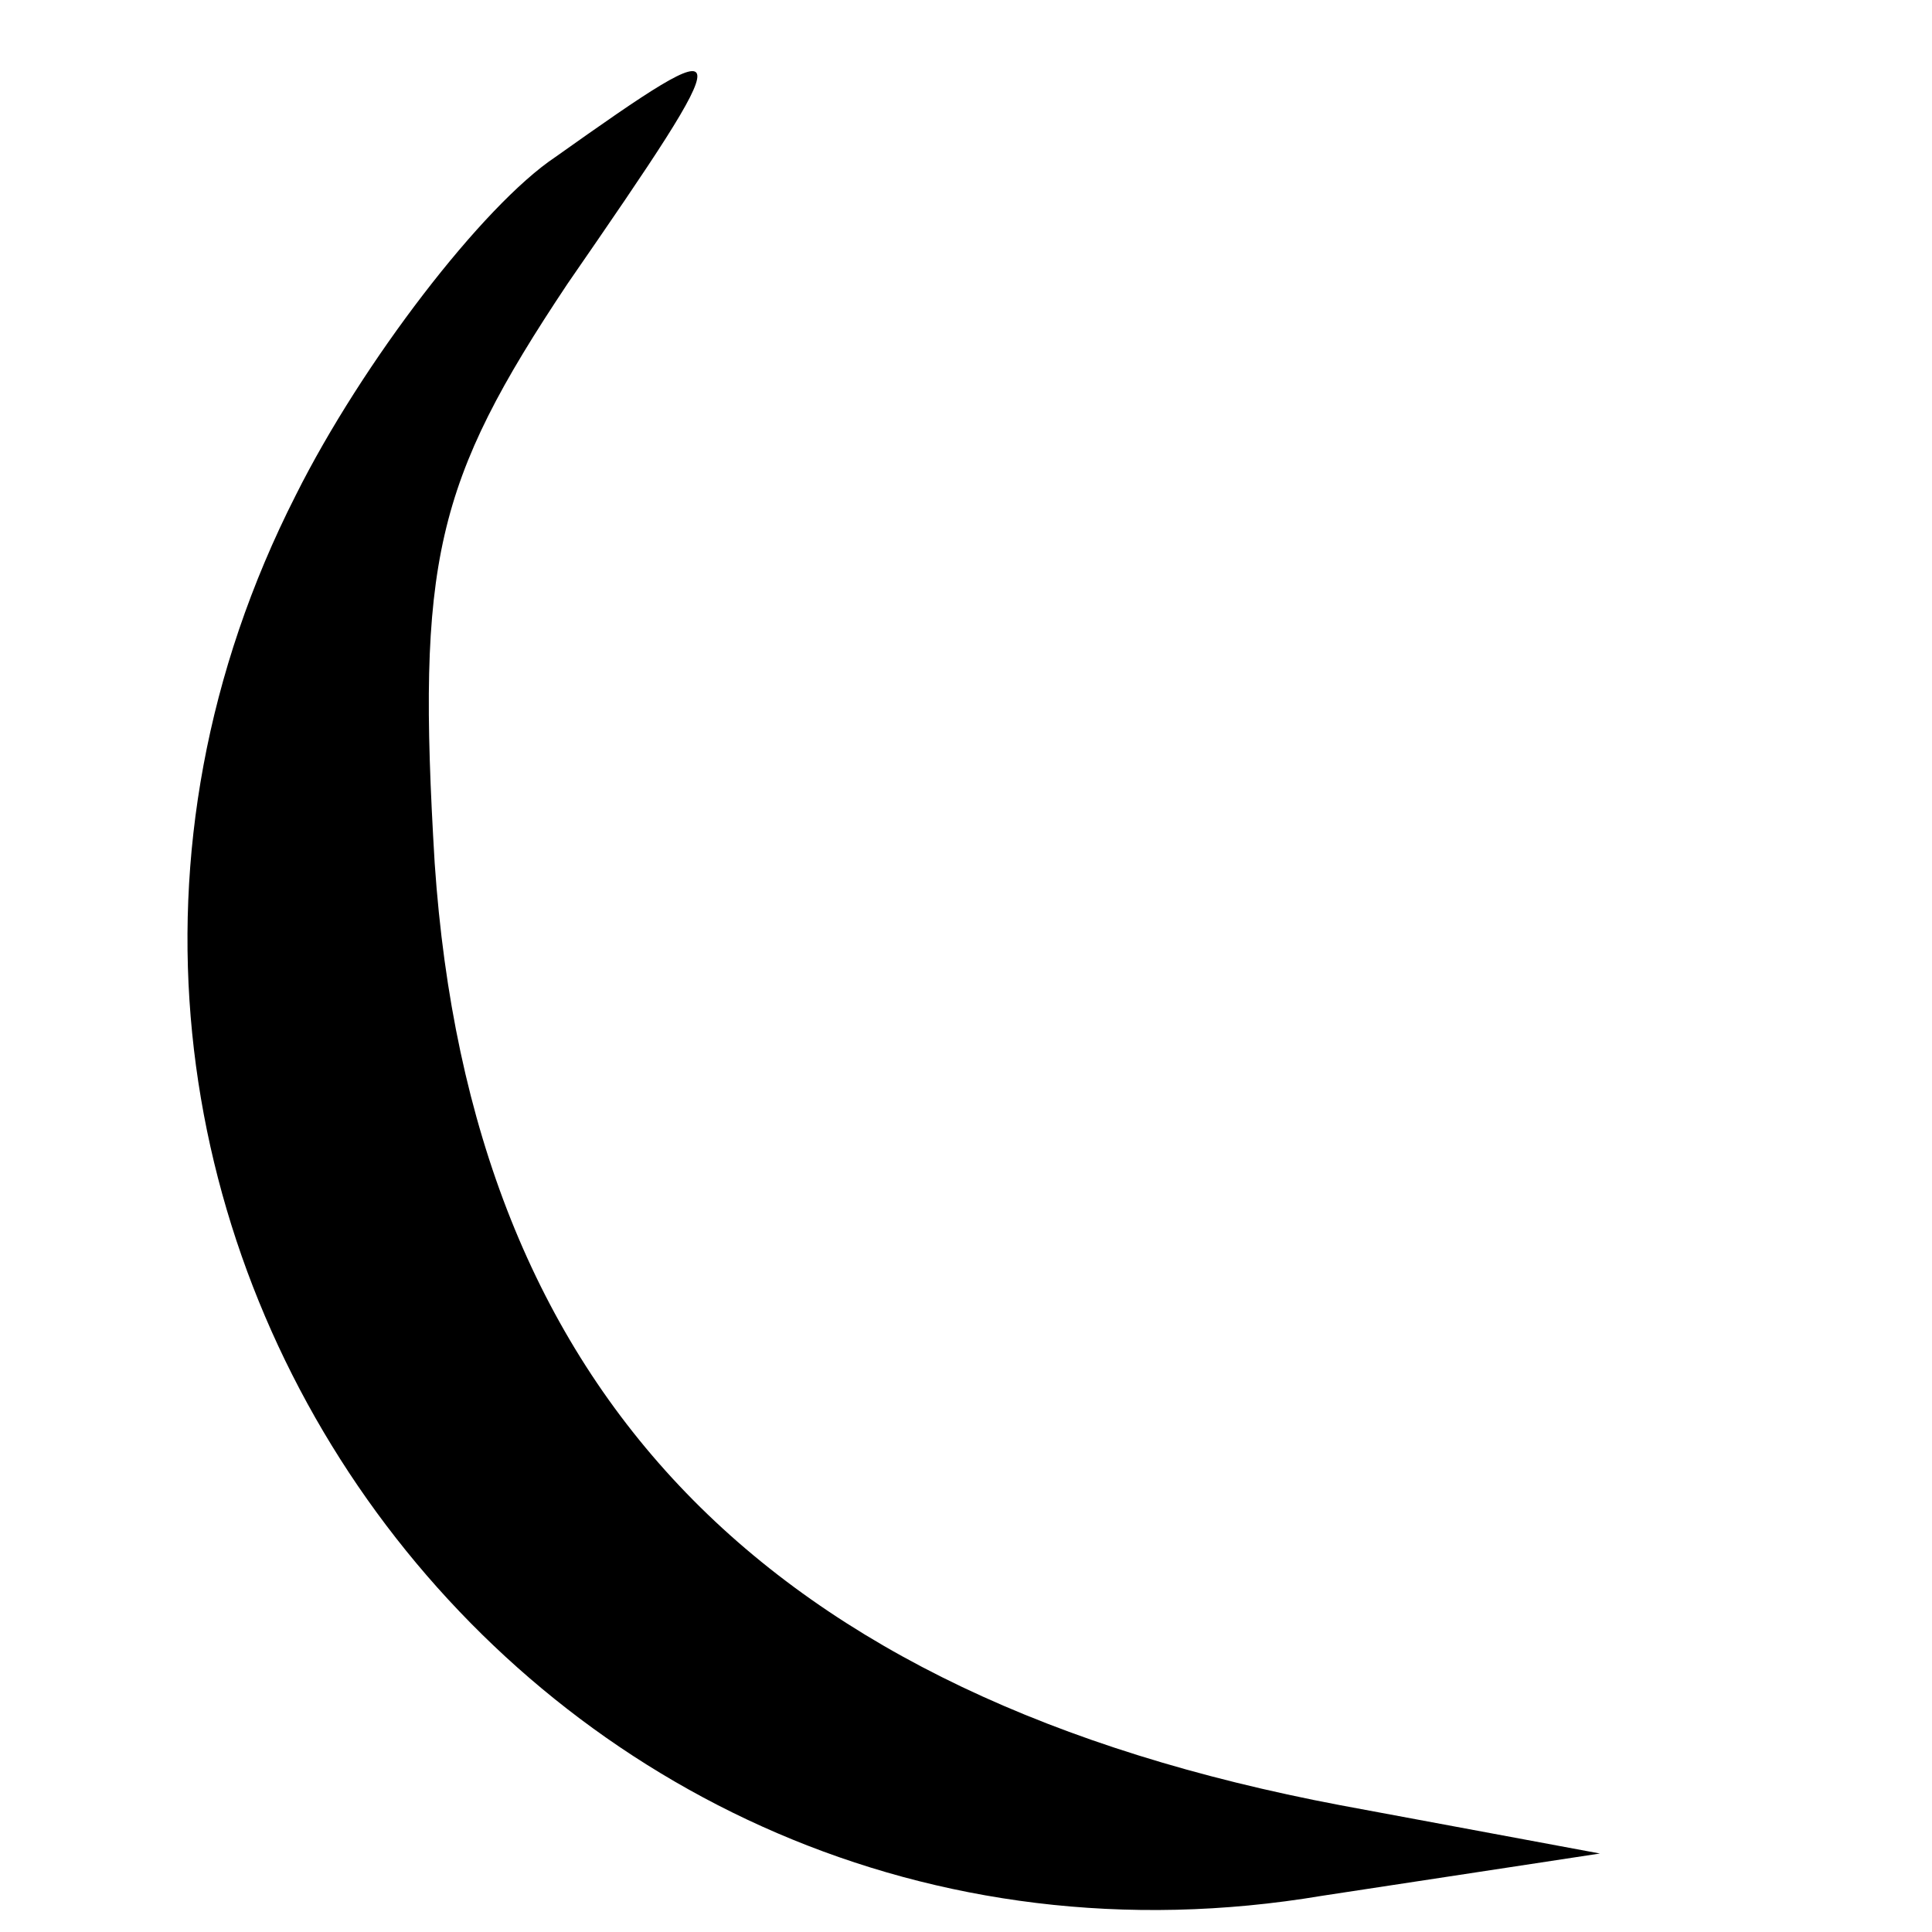 <?xml version="1.0" standalone="no"?>
<!DOCTYPE svg PUBLIC "-//W3C//DTD SVG 20010904//EN"
 "http://www.w3.org/TR/2001/REC-SVG-20010904/DTD/svg10.dtd">
<svg version="1.0" xmlns="http://www.w3.org/2000/svg"
 width="32pt" height="32pt" viewBox="0 0 32 32"
 preserveAspectRatio="xMidYMid meet">

<g transform="translate(0,32) scale(0.1,-0.1)"
fill="#000000" stroke="none">
<path d="M92 294 c-12 -8 -32 -34 -43 -56 -60 -118 39 -254 170 -232 l46 7
-43 8 c-95 18 -144 68 -150 156 -3 50 0 63 22 96 29 42 29 43 -2 21z"/>
</g>
</svg>
